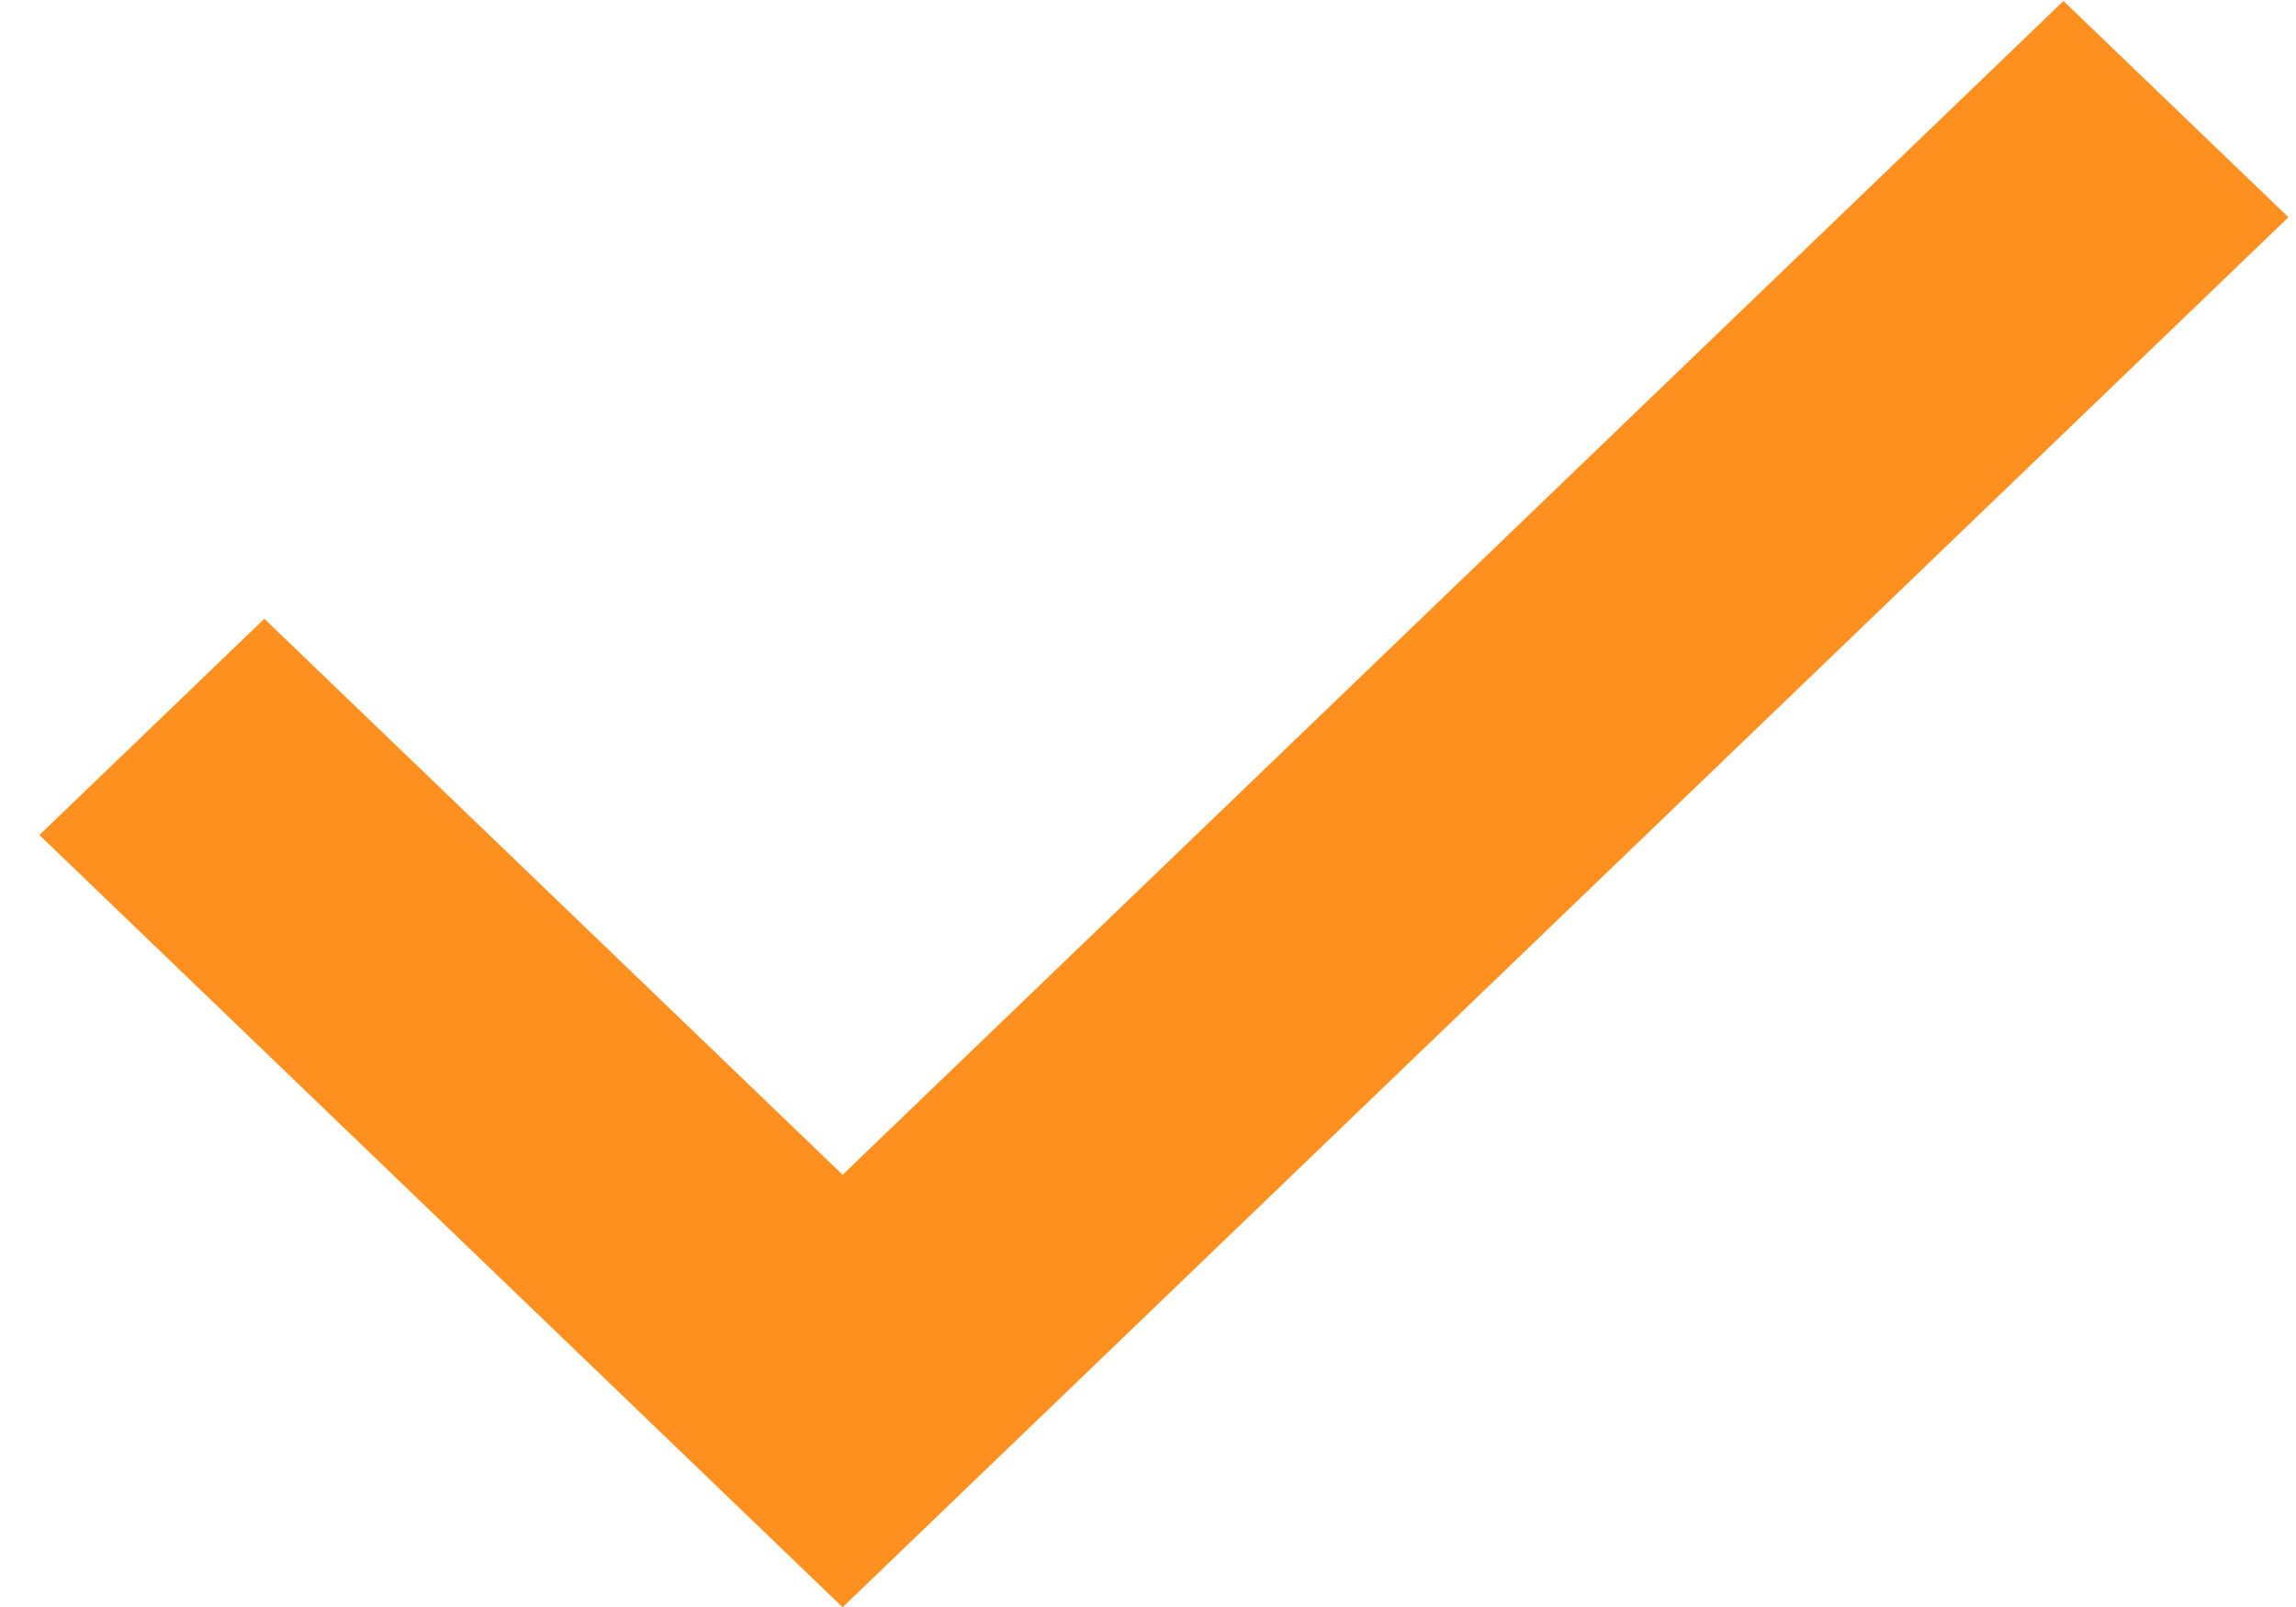 <?xml version="1.0" encoding="UTF-8"?>
<svg width="30px" height="21px" viewBox="0 0 30 21" version="1.1" xmlns="http://www.w3.org/2000/svg" xmlns:xlink="http://www.w3.org/1999/xlink">
    <title>Shape</title>
    <g id="01_User-Flow" stroke="none" stroke-width="1" fill="none" fill-rule="evenodd">
        <g id="1.1-Control-Center-02" transform="translate(-1607, -997)" fill="#FD901E">
            <g id="check-on-copy-10" transform="translate(1607.515, 997.013)">
                <polygon id="Shape" points="10.495 20.99 0 10.899 2.939 8.073 10.495 15.339 26.447 0 29.386 2.826"></polygon>
            </g>
        </g>
    </g>
</svg>